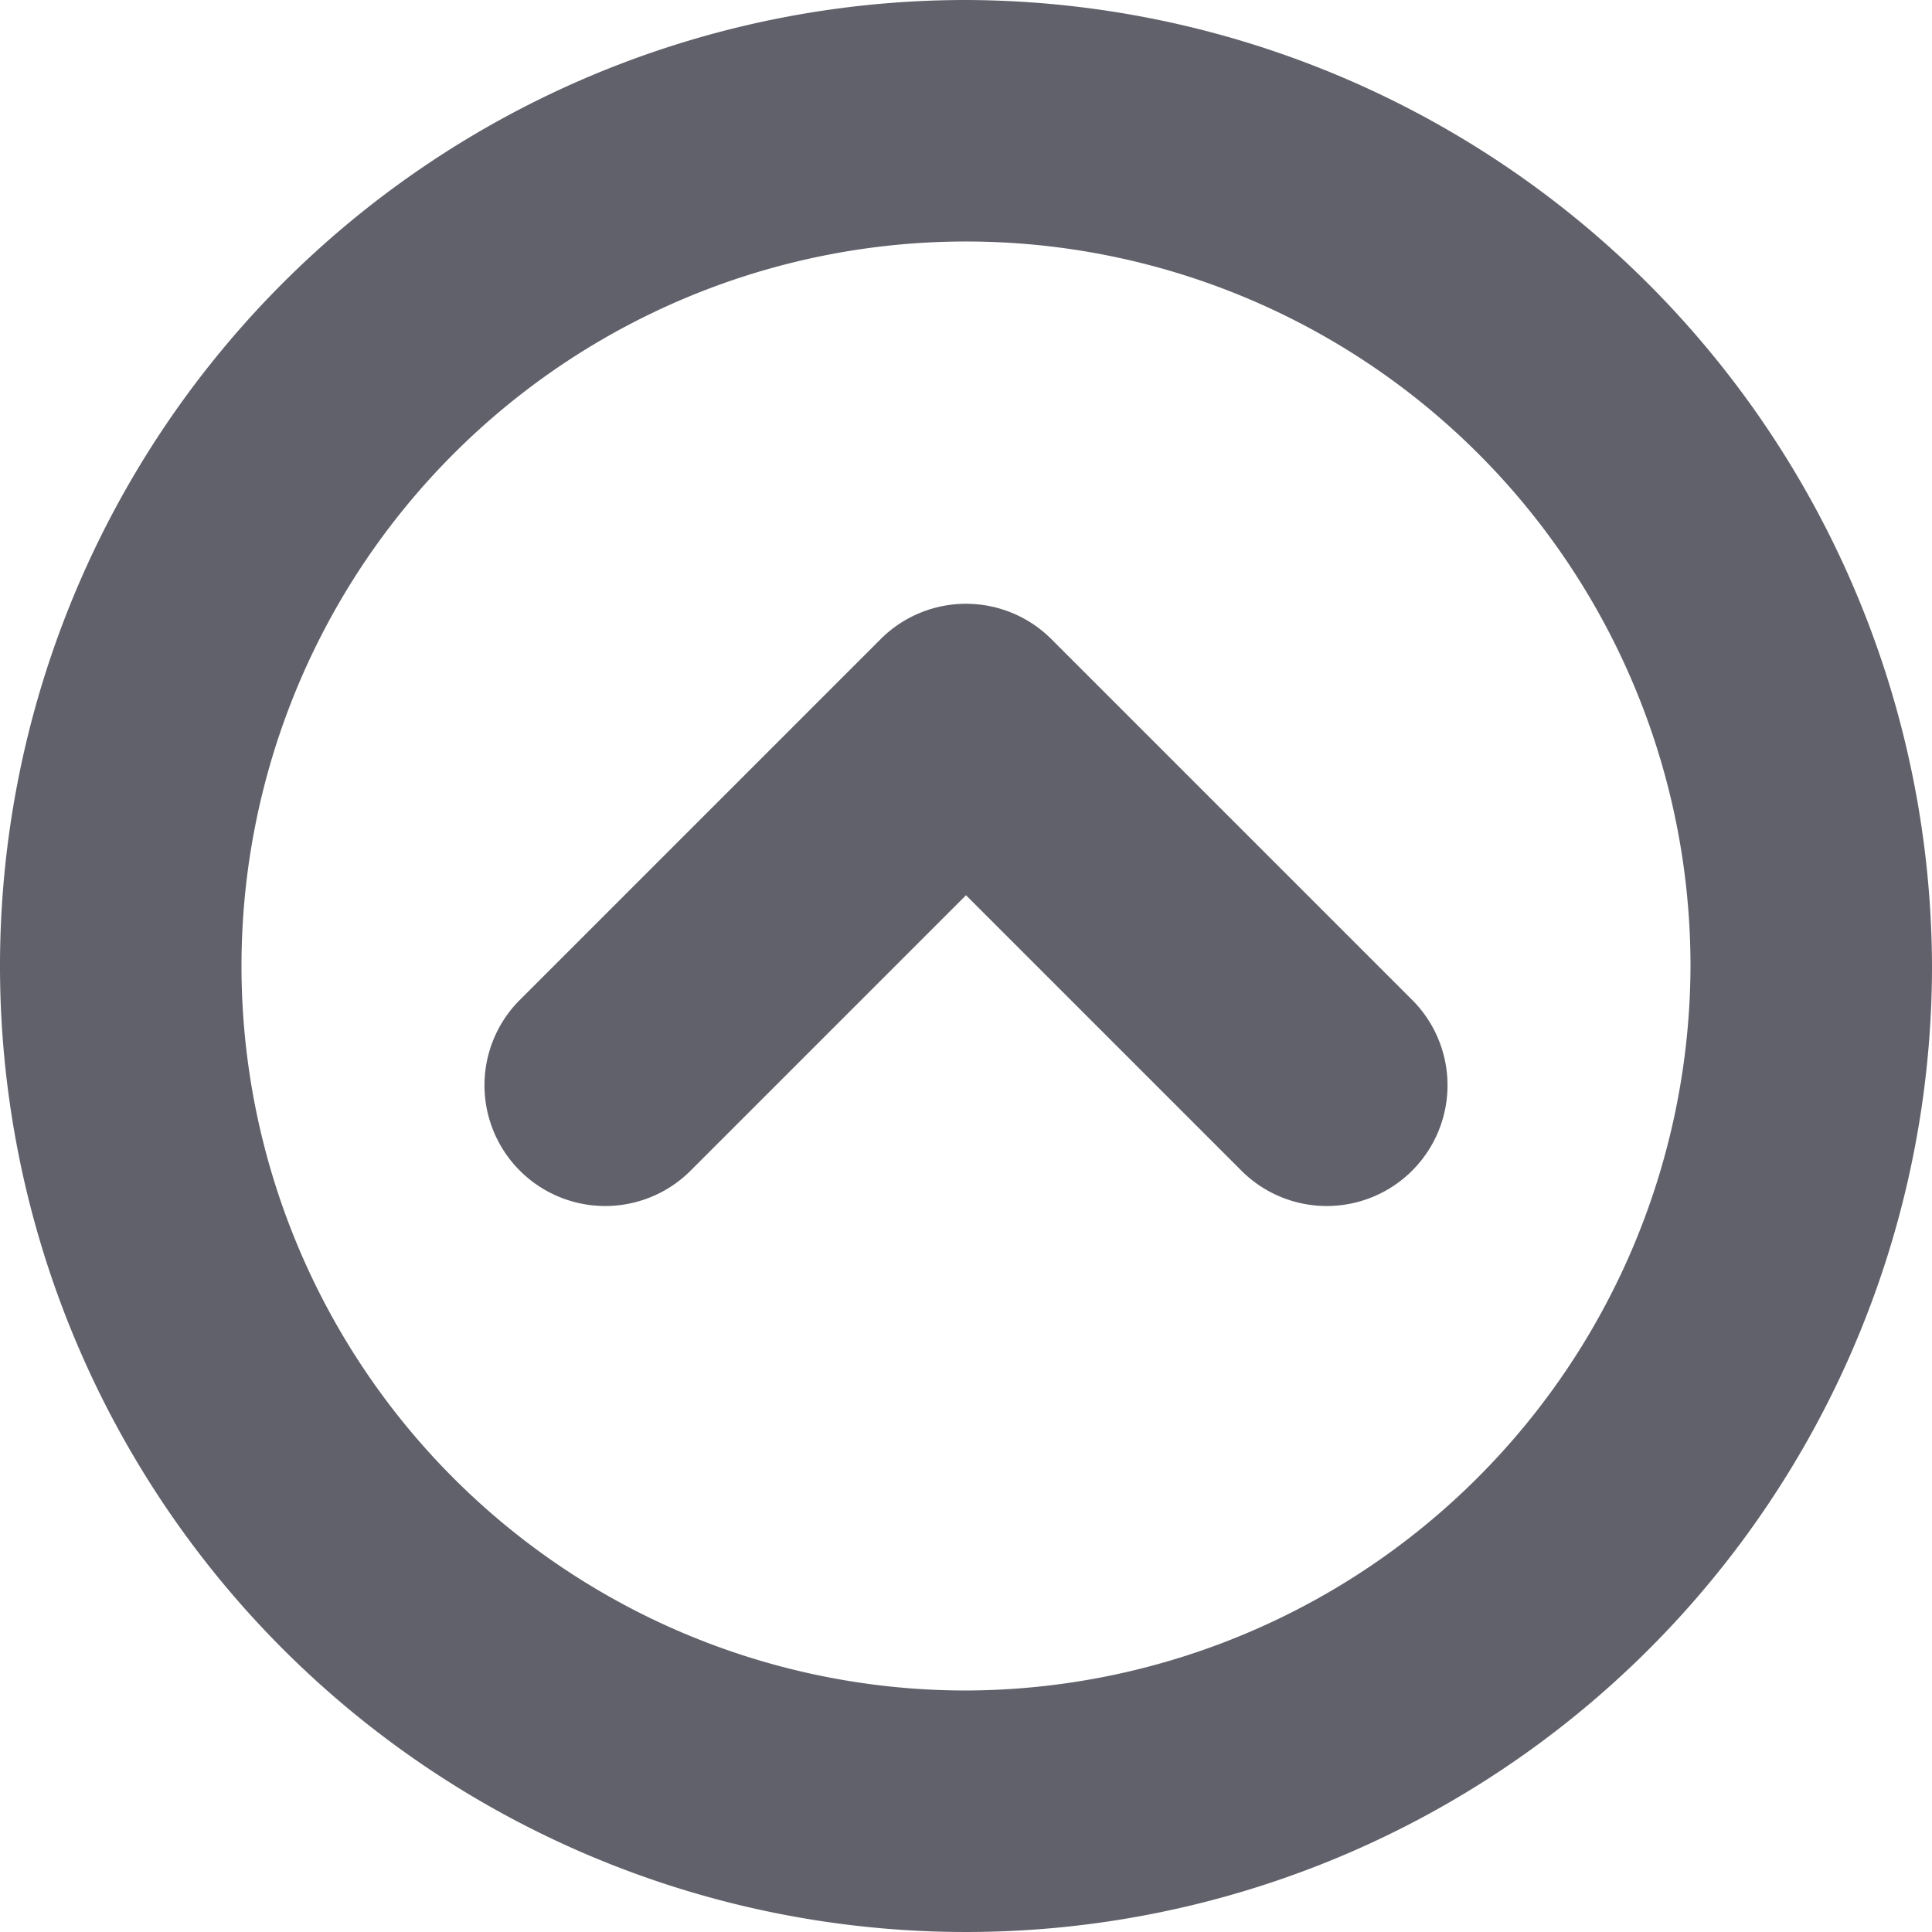 <svg xmlns="http://www.w3.org/2000/svg" height="24" width="24" viewBox="0 0 16 16"><g fill="#61616b" class="nc-icon-wrapper"><path d="M8,0a8,8,0,1,0,8,8A8.024,8.024,0,0,0,8,0ZM8,14a6,6,0,1,1,6-6A6.018,6.018,0,0,1,8,14Z" fill="#61616b"></path><path data-color="color-2" d="M8.707,5.293a1,1,0,0,0-1.414,0l-3,3A1,1,0,0,0,5.707,9.707L8,7.414l2.293,2.293a1,1,0,0,0,1.414-1.414Z" fill="#61616b"></path></g></svg>